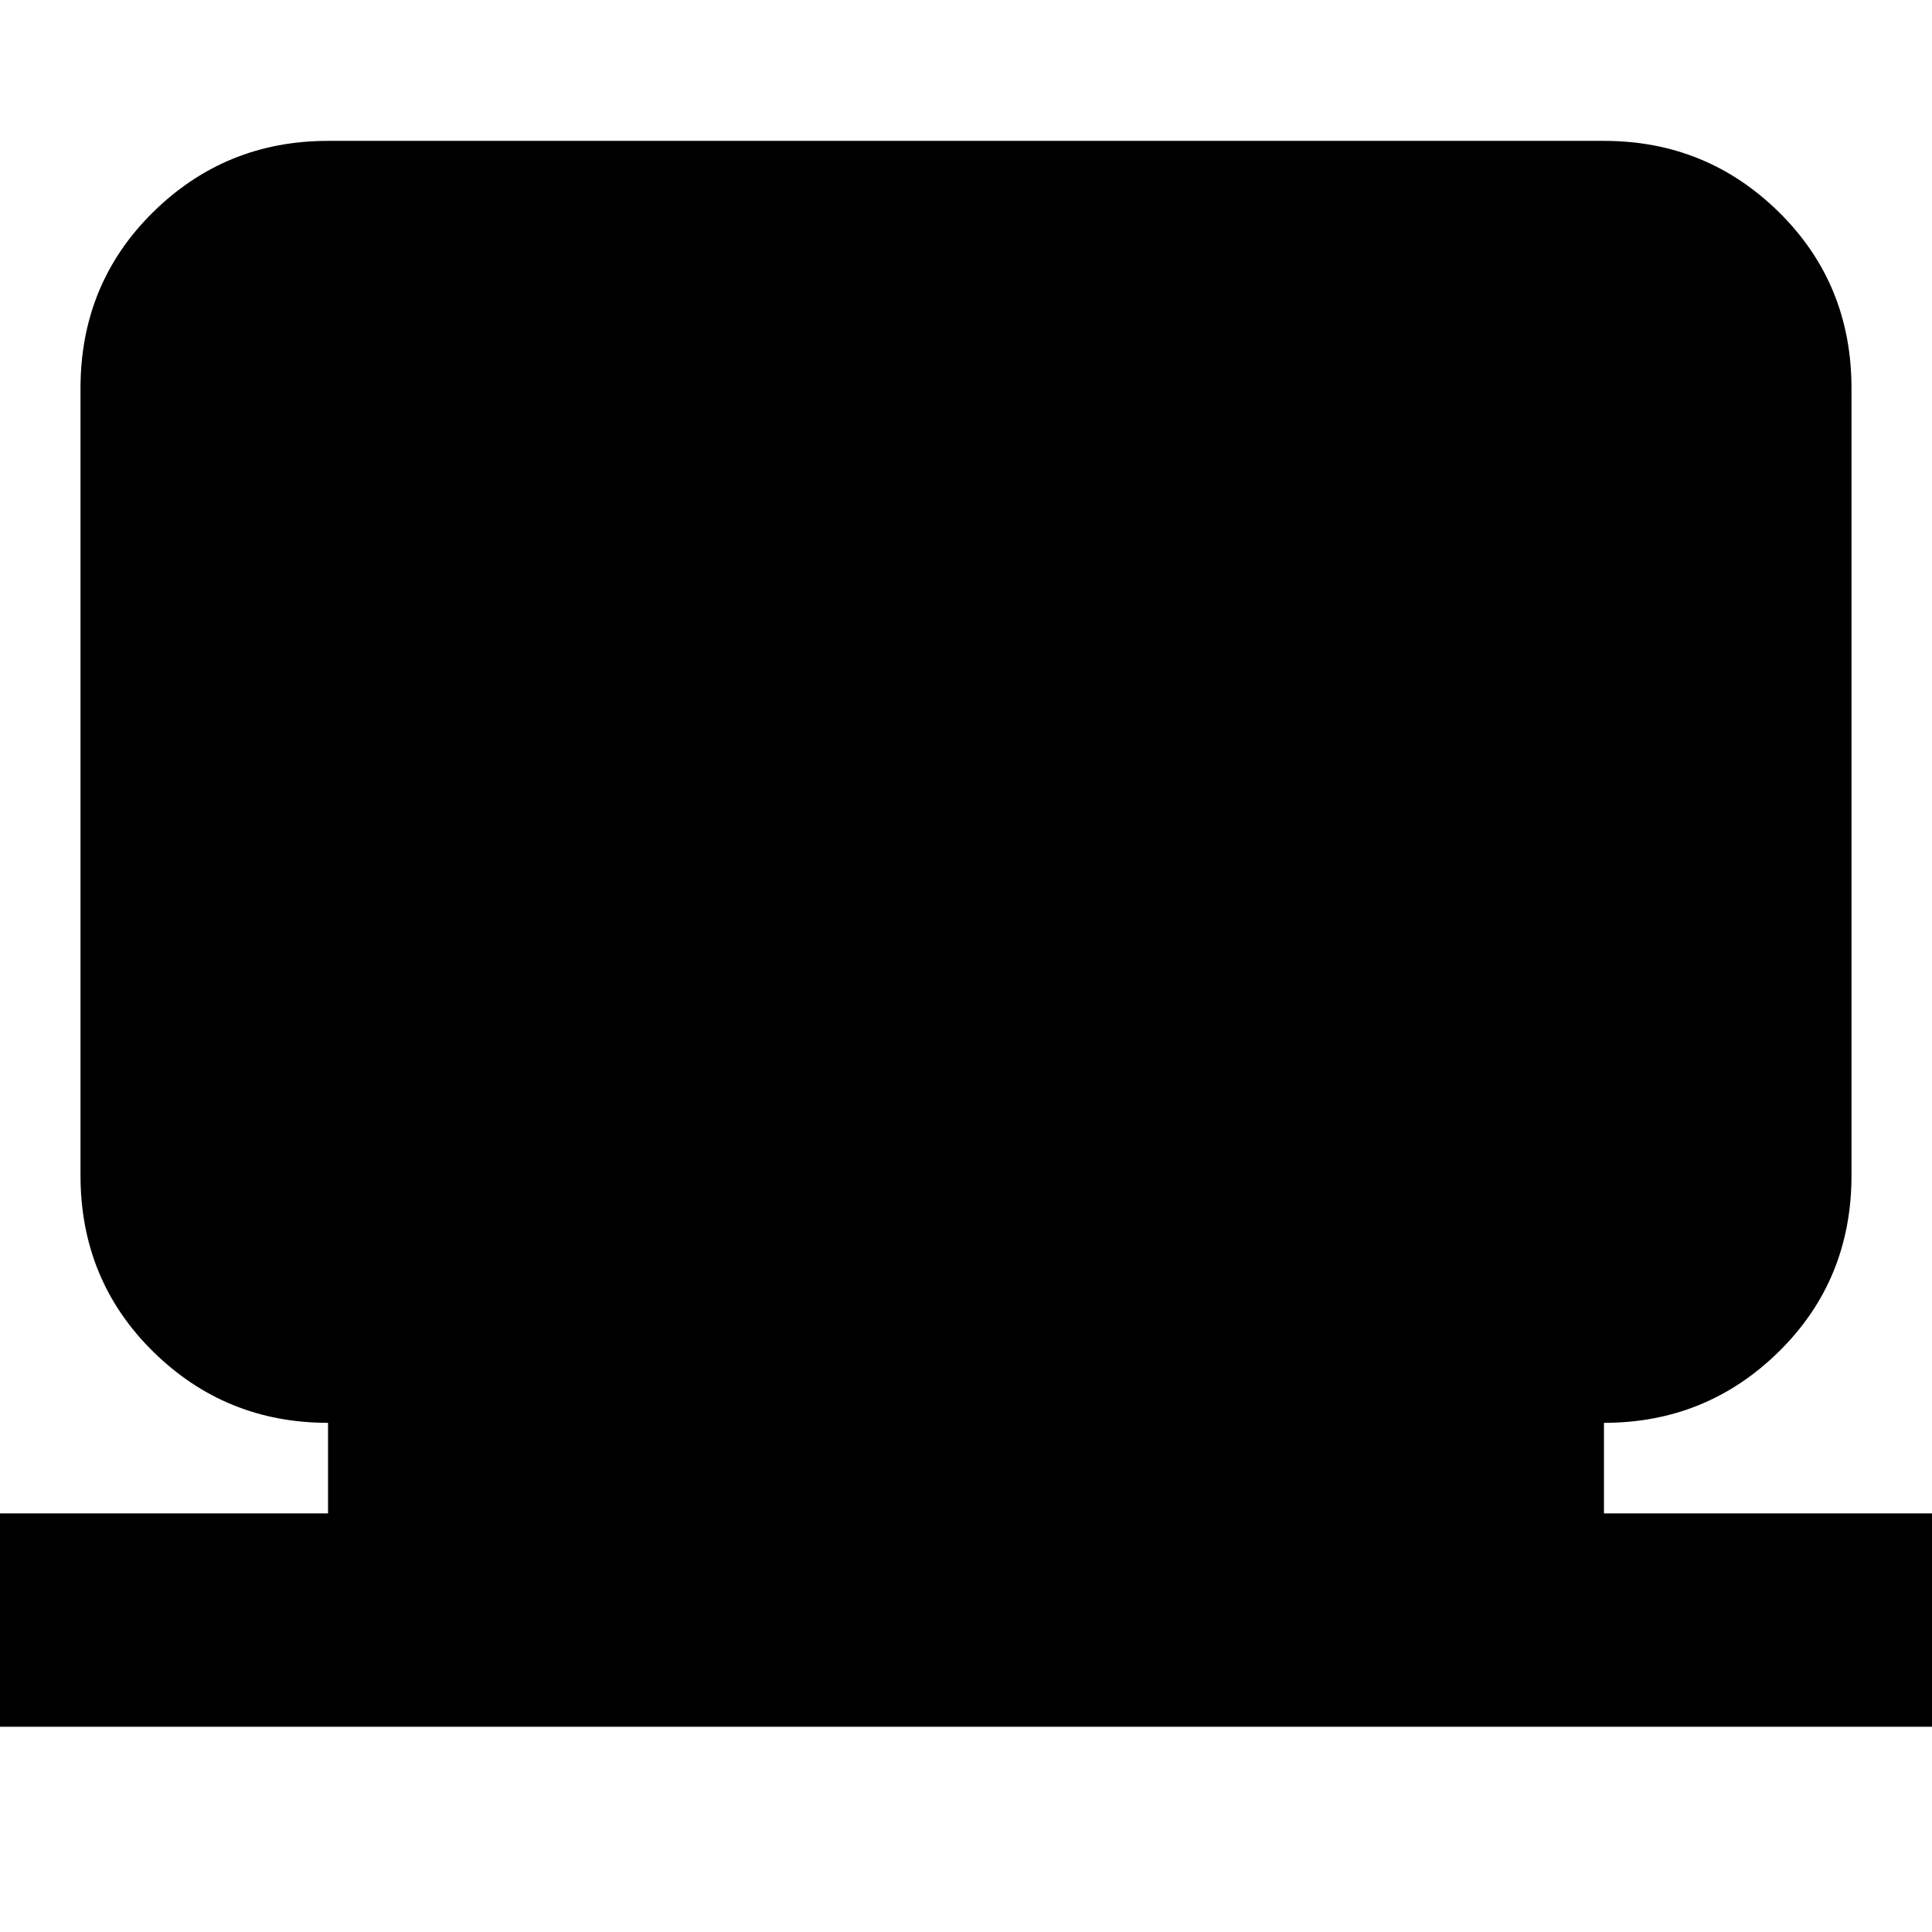 <svg xmlns="http://www.w3.org/2000/svg" height="24" width="24"><path d="M-.55 21.45V18.8h4.625v-1.125q-1.275 0-2.175-.887Q1 15.9 1 14.6V4.825q0-1.3.9-2.188.9-.887 2.175-.887h15.85q1.275 0 2.175.887.9.888.9 2.188V14.6q0 1.3-.9 2.188-.9.887-2.175.887V18.8h4.625v2.65Z"/></svg>